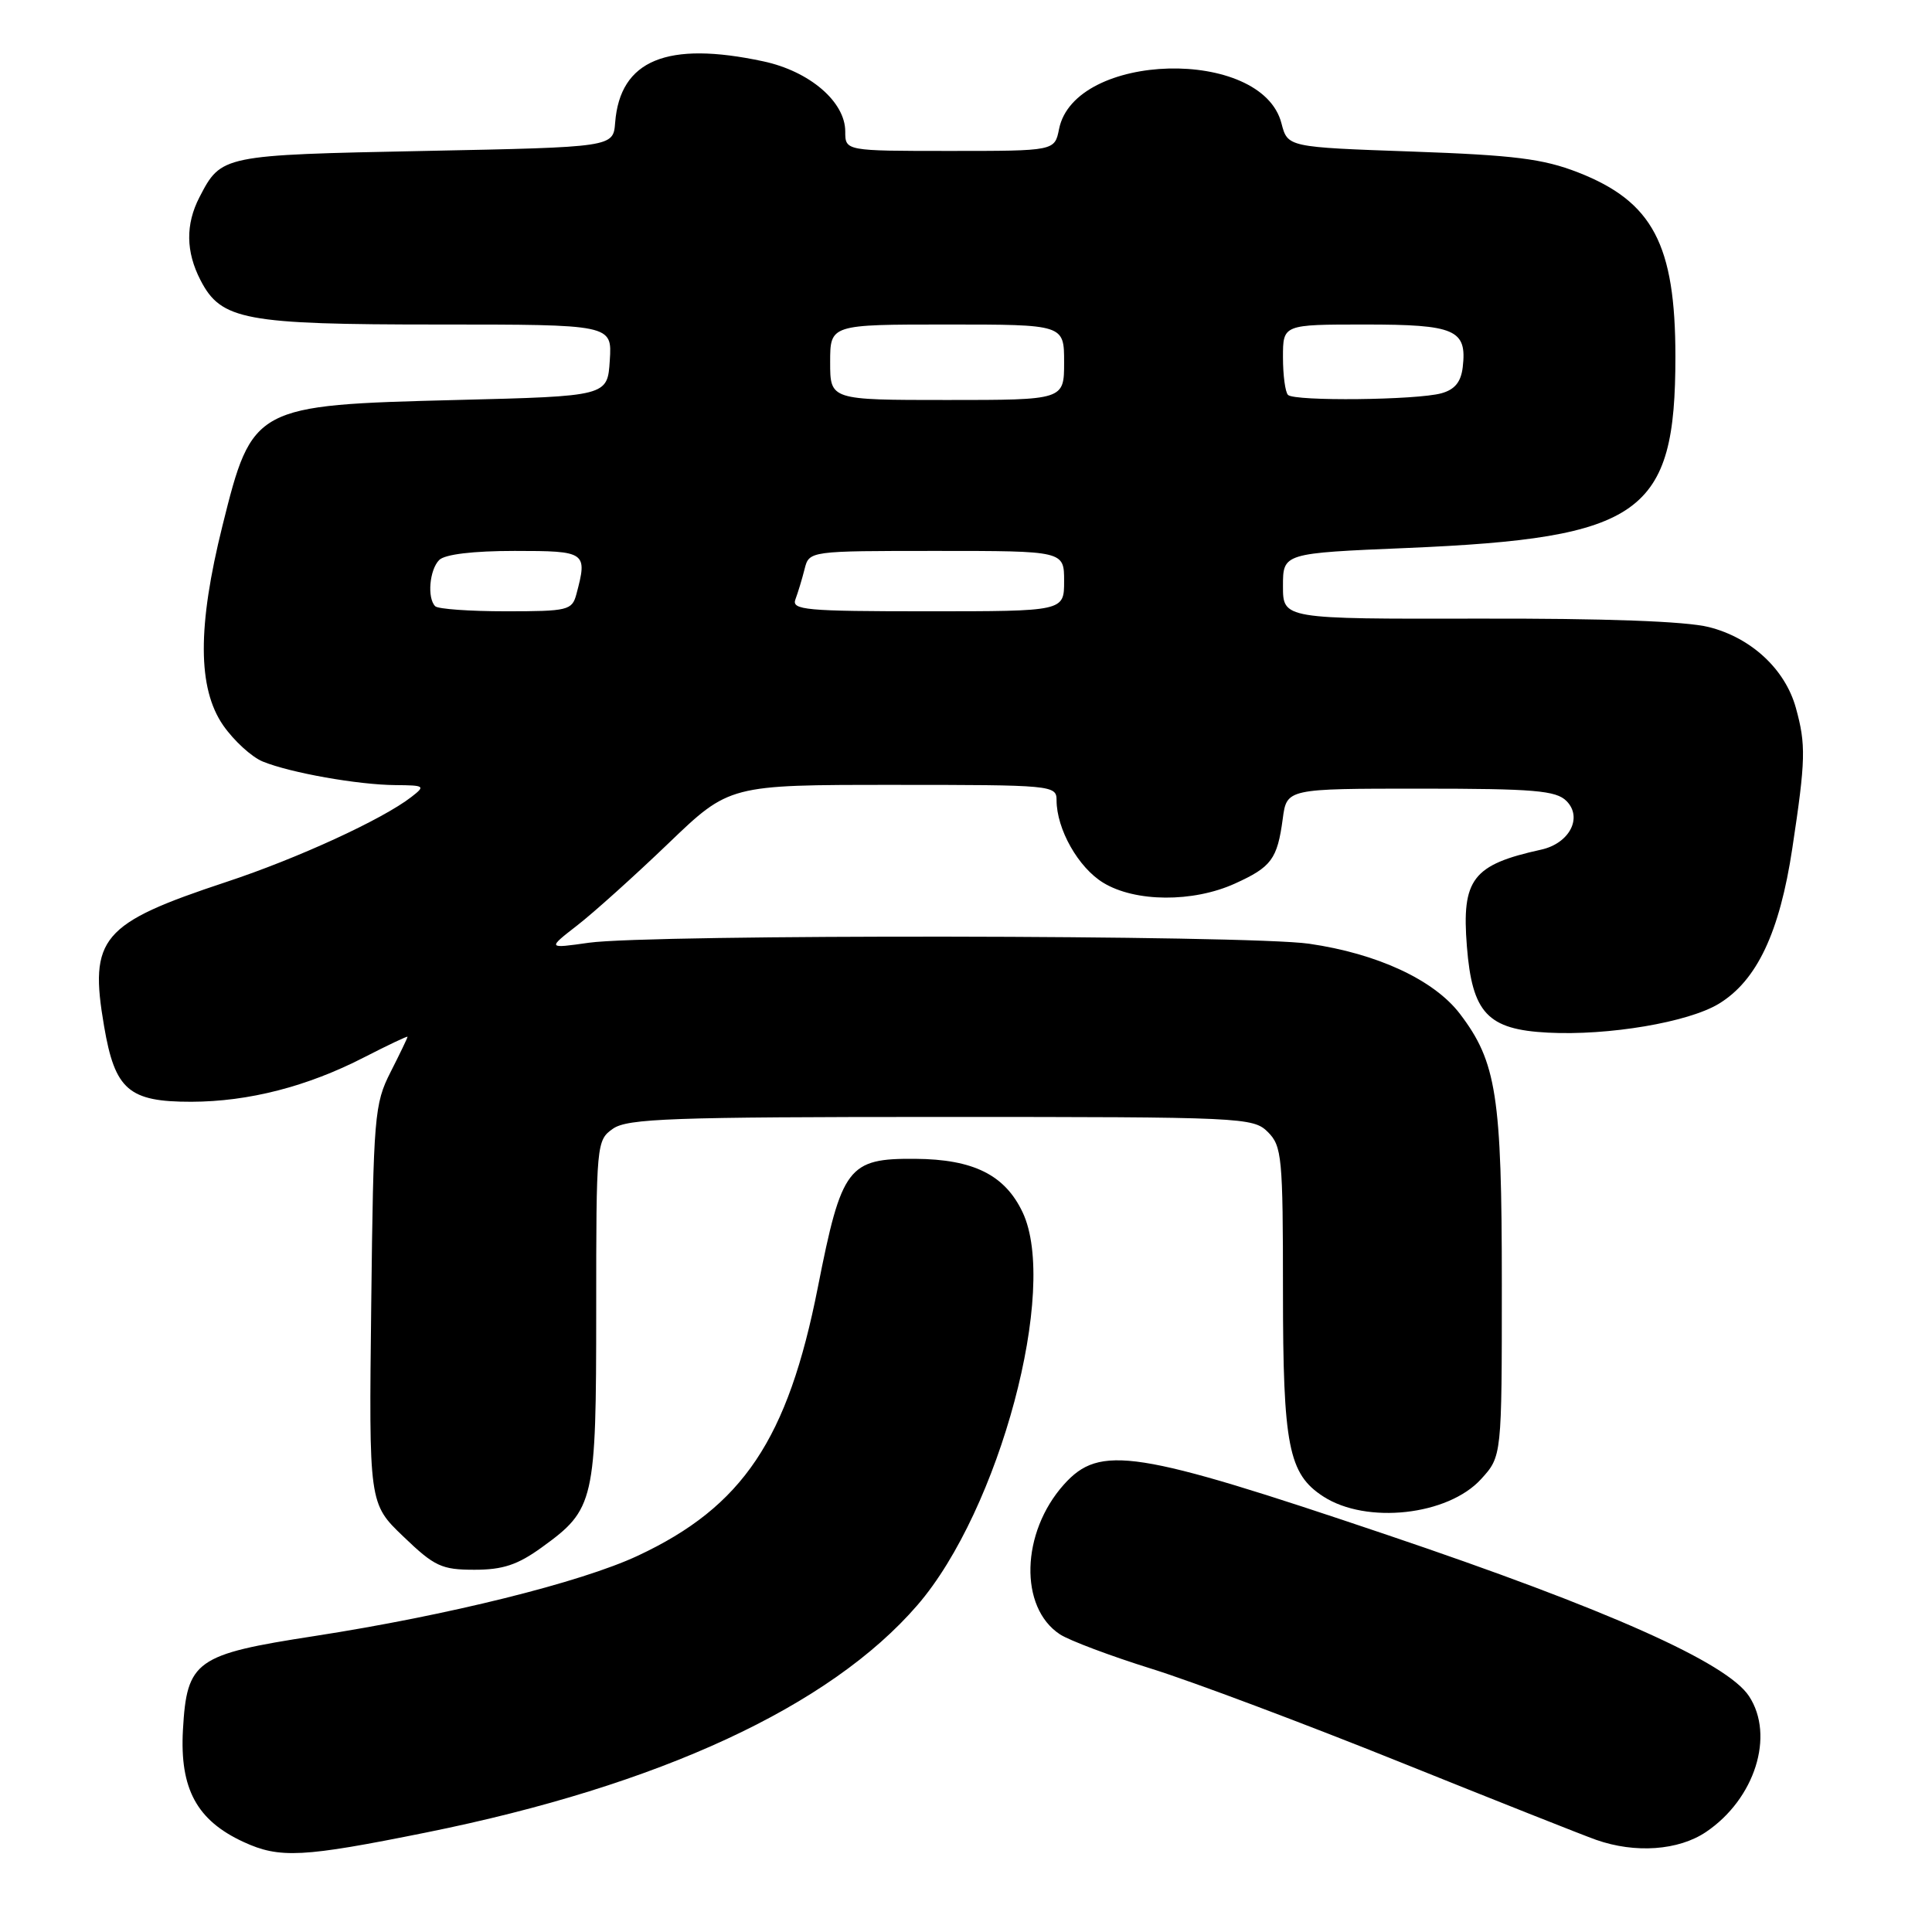 <?xml version="1.0" encoding="UTF-8" standalone="no"?>
<!DOCTYPE svg PUBLIC "-//W3C//DTD SVG 1.1//EN" "http://www.w3.org/Graphics/SVG/1.1/DTD/svg11.dtd" >
<svg xmlns="http://www.w3.org/2000/svg" xmlns:xlink="http://www.w3.org/1999/xlink" version="1.1" viewBox="0 0 256 256">
 <g >
 <path fill="currentColor"
d=" M 56.50 242.81 C 87.39 236.58 109.97 226.12 121.57 212.68 C 132.44 200.09 140.29 170.74 135.50 160.63 C 133.15 155.68 128.99 153.61 121.28 153.55 C 112.37 153.48 111.52 154.60 108.37 170.57 C 104.39 190.74 98.43 199.63 84.52 206.14 C 76.96 209.68 59.35 214.05 41.64 216.79 C 25.90 219.22 24.76 220.03 24.24 229.23 C 23.81 237.02 26.07 241.21 32.27 244.07 C 37.06 246.28 40.10 246.12 56.50 242.81 Z  M 226.05 242.75 C 232.53 238.38 235.19 229.99 231.76 224.76 C 228.85 220.31 213.02 213.25 183.77 203.37 C 150.40 192.10 145.75 191.38 140.97 196.71 C 135.28 203.07 135.02 213.00 140.45 216.56 C 141.69 217.37 147.16 219.43 152.61 221.13 C 158.05 222.83 172.85 228.39 185.50 233.48 C 198.15 238.57 209.85 243.21 211.50 243.79 C 216.68 245.61 222.41 245.20 226.05 242.75 Z  M 71.81 205.02 C 78.78 199.98 79.00 199.00 79.00 173.61 C 79.00 151.50 79.04 151.09 81.22 149.56 C 83.15 148.21 88.98 148.00 124.72 148.00 C 164.67 148.00 166.06 148.06 168.00 150.00 C 169.86 151.86 170.00 153.33 170.00 171.10 C 170.00 191.58 170.73 195.30 175.34 198.29 C 181.06 202.00 191.86 200.81 196.25 195.99 C 199.00 192.97 199.00 192.97 199.00 170.14 C 199.00 145.19 198.30 140.71 193.44 134.33 C 190.01 129.84 182.52 126.36 173.47 125.05 C 165.36 123.87 86.13 123.77 78.01 124.92 C 72.52 125.70 72.52 125.70 76.51 122.60 C 78.70 120.90 84.13 116.01 88.57 111.75 C 96.64 104.00 96.64 104.00 118.32 104.00 C 139.45 104.00 140.00 104.05 140.00 106.03 C 140.00 109.86 142.88 114.96 146.19 116.97 C 150.42 119.55 158.08 119.60 163.63 117.08 C 168.48 114.88 169.25 113.84 169.97 108.50 C 170.50 104.50 170.50 104.50 188.22 104.50 C 203.27 104.50 206.18 104.75 207.56 106.13 C 209.75 108.32 207.97 111.75 204.22 112.58 C 195.12 114.58 193.66 116.48 194.37 125.40 C 195.07 134.25 197.11 136.42 205.10 136.83 C 213.12 137.25 223.71 135.46 227.76 133.00 C 232.80 129.93 235.81 123.56 237.49 112.41 C 239.27 100.66 239.31 98.67 237.96 93.79 C 236.54 88.67 232.04 84.50 226.43 83.09 C 223.40 82.32 212.61 81.93 195.88 81.97 C 170.00 82.02 170.00 82.02 170.00 77.66 C 170.00 73.30 170.00 73.30 186.46 72.61 C 217.57 71.29 222.00 68.13 222.00 47.26 C 222.00 32.39 219.00 26.71 209.09 22.84 C 204.47 21.04 200.65 20.56 187.06 20.08 C 170.62 19.50 170.62 19.50 169.80 16.34 C 167.19 6.21 142.38 6.86 140.33 17.10 C 139.75 20.00 139.75 20.00 125.88 20.00 C 112.00 20.00 112.00 20.00 112.00 17.42 C 112.00 13.49 107.28 9.44 101.15 8.13 C 88.38 5.39 82.16 7.96 81.51 16.25 C 81.26 19.50 81.26 19.50 56.28 20.00 C 29.39 20.54 29.32 20.55 26.43 26.13 C 24.57 29.73 24.62 33.36 26.57 37.13 C 29.30 42.42 32.40 43.00 58.02 43.00 C 81.11 43.00 81.11 43.00 80.80 47.75 C 80.50 52.50 80.50 52.50 60.50 53.00 C 33.66 53.68 33.42 53.80 29.48 69.65 C 26.15 83.03 26.18 91.20 29.57 96.11 C 30.99 98.15 33.35 100.31 34.82 100.91 C 38.51 102.41 47.44 103.99 52.39 104.03 C 56.30 104.06 56.40 104.14 54.50 105.61 C 50.67 108.58 39.44 113.74 30.00 116.86 C 13.39 122.36 11.78 124.26 13.79 135.97 C 15.23 144.43 17.06 146.00 25.36 145.99 C 32.95 145.97 40.73 143.97 48.25 140.10 C 51.41 138.48 54.00 137.25 54.00 137.38 C 54.00 137.52 52.99 139.62 51.75 142.06 C 49.61 146.28 49.48 147.83 49.19 172.86 C 48.88 199.23 48.88 199.23 53.46 203.61 C 57.57 207.56 58.52 208.00 62.87 208.00 C 66.64 208.00 68.60 207.35 71.81 205.02 Z  M 57.67 80.33 C 56.58 79.25 56.91 75.49 58.20 74.20 C 58.95 73.45 62.69 73.00 68.20 73.00 C 77.68 73.00 77.87 73.13 76.37 78.75 C 75.80 80.87 75.24 81.00 67.05 81.00 C 62.26 81.00 58.03 80.70 57.67 80.33 Z  M 105.40 79.41 C 105.73 78.53 106.28 76.73 106.61 75.41 C 107.22 73.00 107.22 73.00 124.11 73.00 C 141.00 73.00 141.00 73.00 141.00 77.00 C 141.00 81.00 141.00 81.00 122.89 81.00 C 106.74 81.00 104.85 80.83 105.40 79.41 Z  M 110.00 48.00 C 110.00 43.00 110.00 43.00 125.50 43.00 C 141.00 43.00 141.00 43.00 141.00 48.00 C 141.00 53.00 141.00 53.00 125.50 53.00 C 110.00 53.00 110.00 53.00 110.00 48.00 Z  M 170.67 52.33 C 170.30 51.97 170.00 49.72 170.00 47.33 C 170.00 43.00 170.00 43.00 180.88 43.00 C 192.84 43.00 194.40 43.68 193.82 48.65 C 193.59 50.61 192.77 51.62 191.00 52.11 C 187.72 53.02 171.53 53.19 170.67 52.33 Z "/>
</g>
</svg>